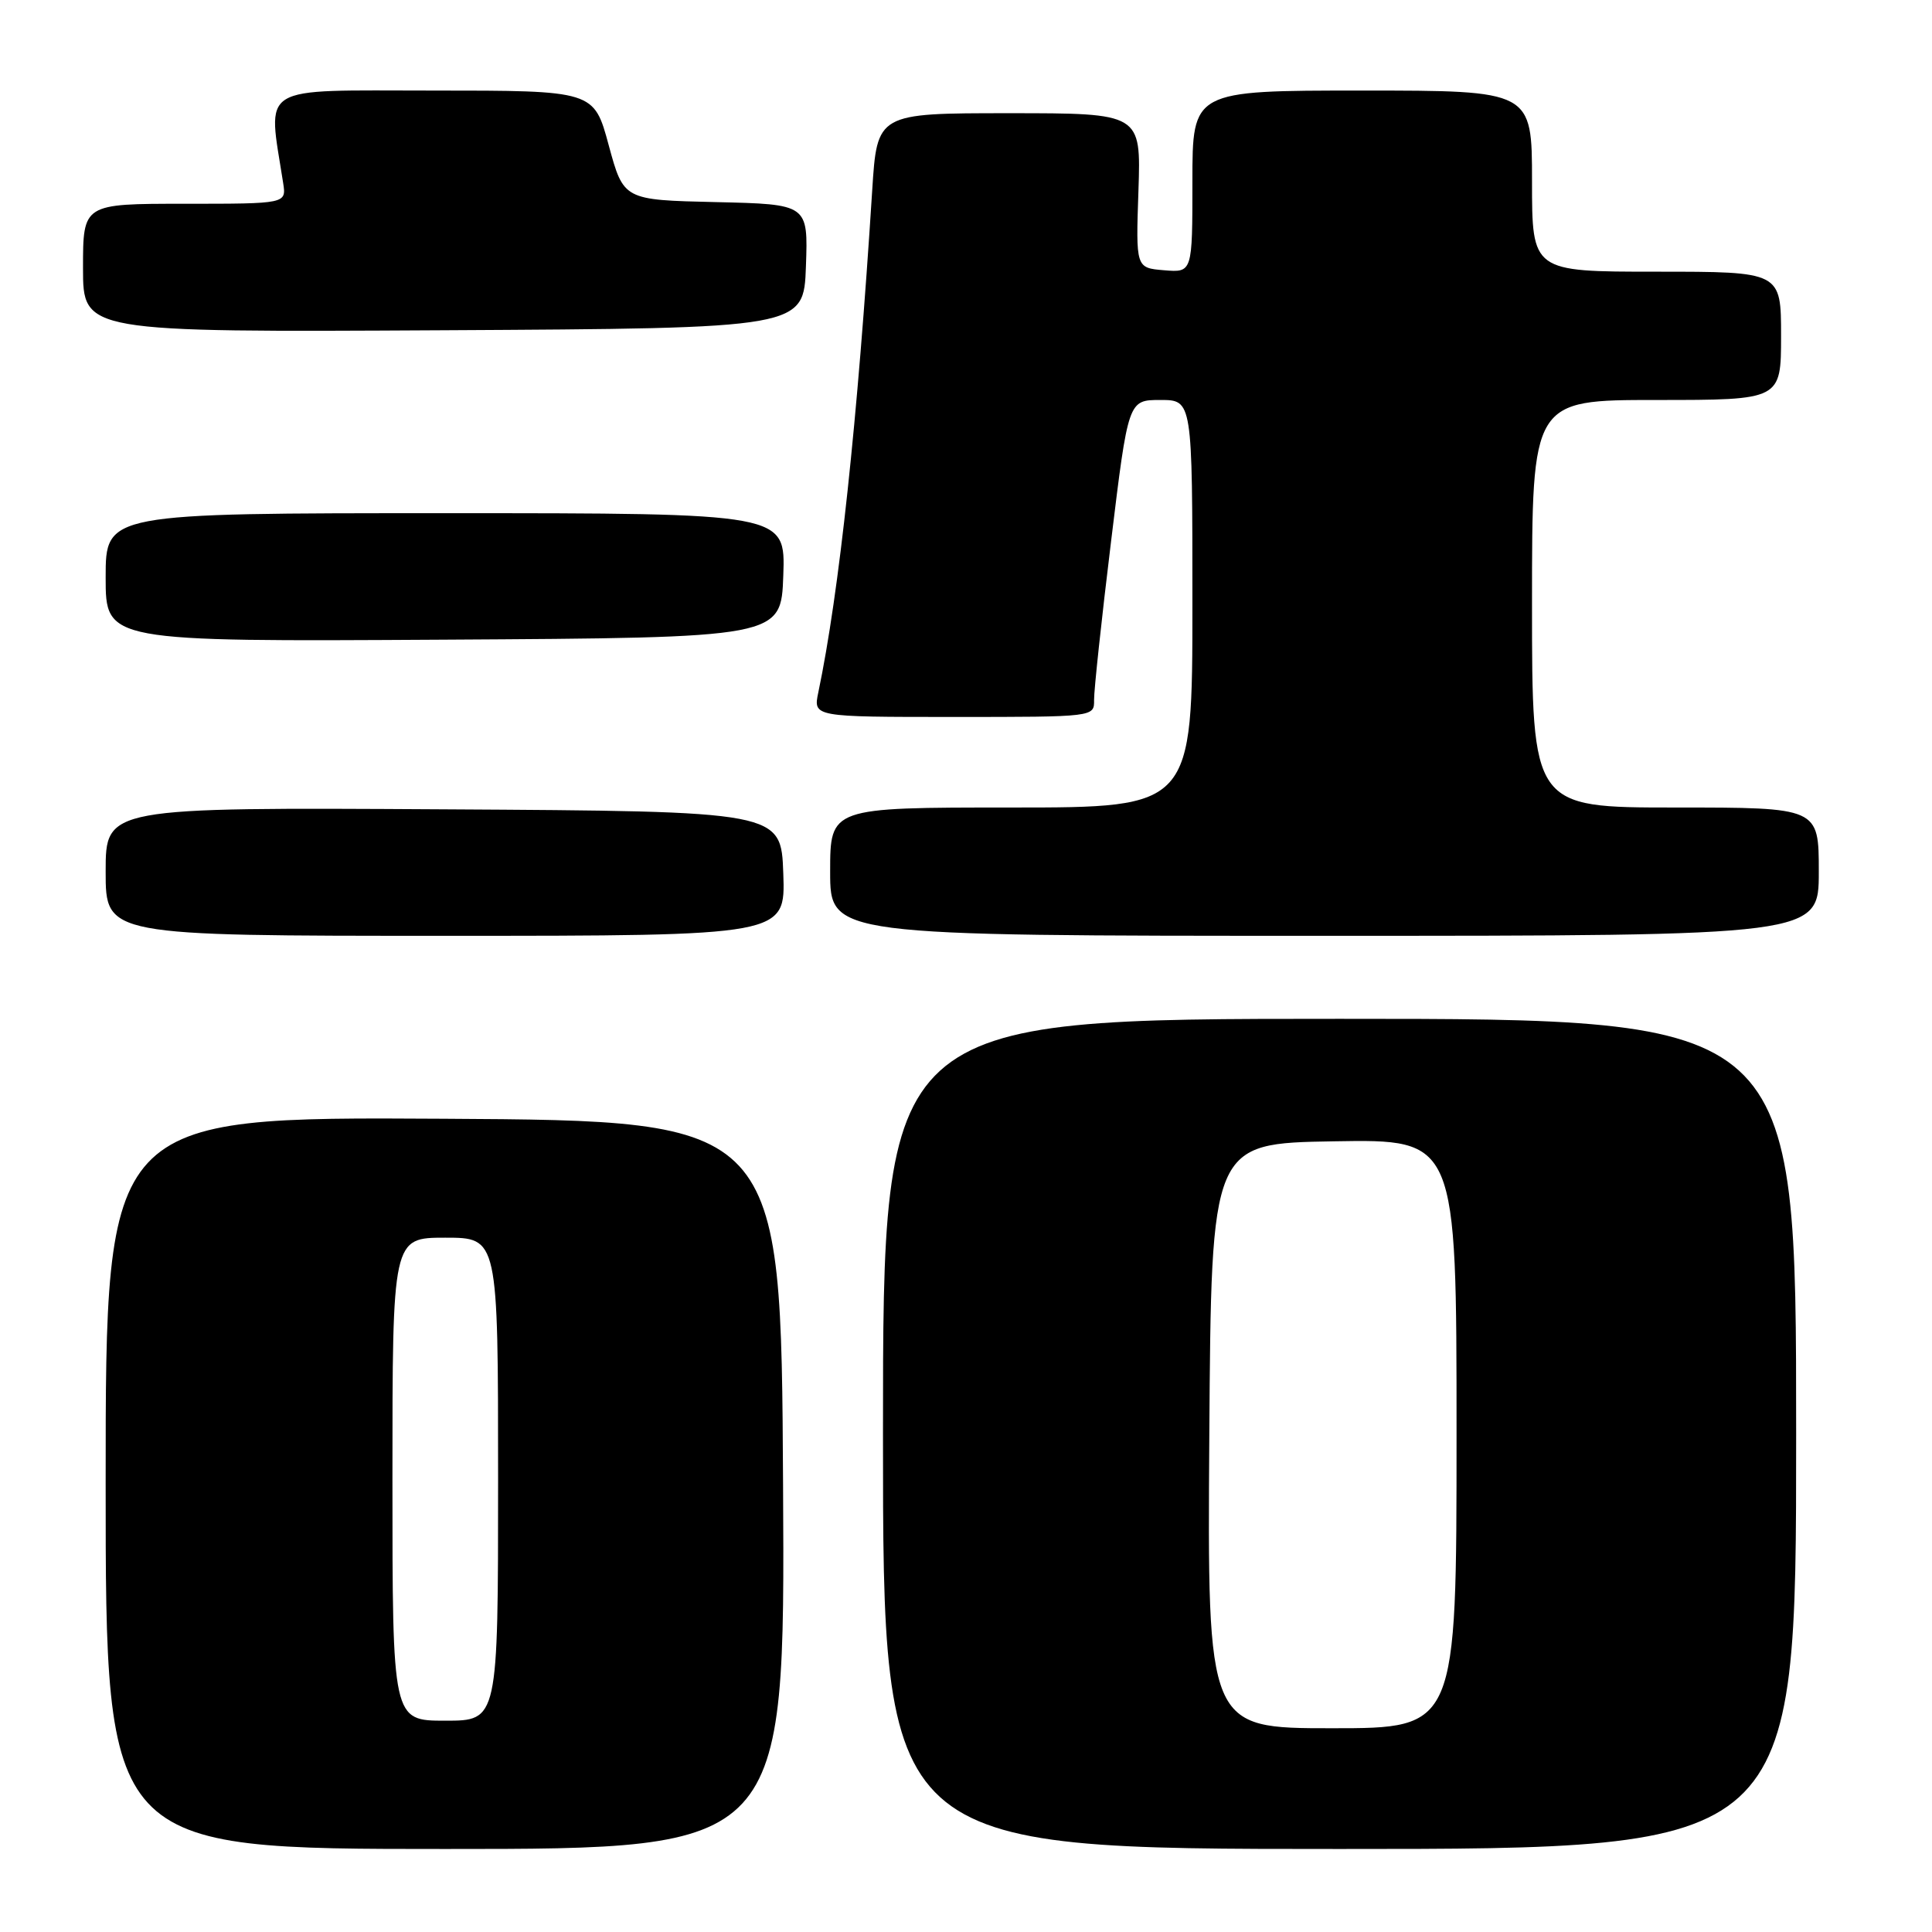 <?xml version="1.0" encoding="UTF-8" standalone="no"?>
<!DOCTYPE svg PUBLIC "-//W3C//DTD SVG 1.1//EN" "http://www.w3.org/Graphics/SVG/1.1/DTD/svg11.dtd" >
<svg xmlns="http://www.w3.org/2000/svg" xmlns:xlink="http://www.w3.org/1999/xlink" version="1.1" viewBox="0 0 256 256">
 <g >
 <path fill="currentColor"
d=" M 103.76 196.75 C 103.50 148.50 103.50 148.50 58.75 148.24 C 14.00 147.98 14.00 147.98 14.00 196.49 C 14.00 245.00 14.00 245.00 59.01 245.00 C 104.02 245.00 104.02 245.00 103.76 196.75 Z  M 238.00 190.00 C 238.00 135.00 238.00 135.00 177.50 135.00 C 117.00 135.00 117.00 135.00 117.00 190.00 C 117.00 245.00 117.00 245.00 177.50 245.00 C 238.00 245.00 238.00 245.00 238.00 190.00 Z  M 103.79 115.75 C 103.50 107.50 103.50 107.50 58.75 107.24 C 14.00 106.98 14.00 106.98 14.00 115.49 C 14.00 124.00 14.00 124.00 59.04 124.00 C 104.08 124.00 104.08 124.00 103.79 115.75 Z  M 241.00 115.50 C 241.00 107.00 241.00 107.00 222.00 107.00 C 203.00 107.00 203.00 107.00 203.00 80.00 C 203.00 53.00 203.00 53.00 219.50 53.00 C 236.00 53.00 236.00 53.00 236.00 44.50 C 236.00 36.00 236.00 36.00 219.50 36.00 C 203.00 36.00 203.00 36.00 203.00 24.00 C 203.00 12.00 203.00 12.00 180.50 12.00 C 158.00 12.00 158.00 12.00 158.00 24.06 C 158.00 36.12 158.00 36.12 154.25 35.81 C 150.50 35.50 150.50 35.50 150.85 25.25 C 151.19 15.00 151.19 15.00 133.71 15.00 C 116.22 15.00 116.22 15.00 115.57 25.25 C 113.63 55.84 111.20 78.52 108.43 91.75 C 107.75 95.00 107.75 95.00 126.38 95.00 C 145.00 95.00 145.00 95.00 144.97 92.75 C 144.95 91.51 145.96 82.06 147.22 71.75 C 149.50 53.00 149.50 53.00 153.75 53.00 C 158.00 53.00 158.00 53.00 158.00 80.00 C 158.00 107.00 158.00 107.00 134.00 107.00 C 110.00 107.00 110.00 107.00 110.00 115.50 C 110.00 124.00 110.00 124.00 175.50 124.00 C 241.00 124.00 241.00 124.00 241.00 115.50 Z  M 103.79 76.25 C 104.08 68.00 104.08 68.00 59.04 68.00 C 14.00 68.00 14.00 68.00 14.00 76.51 C 14.00 85.02 14.00 85.02 58.75 84.76 C 103.50 84.50 103.50 84.50 103.79 76.25 Z  M 106.79 35.28 C 107.08 27.06 107.08 27.06 94.86 26.78 C 82.63 26.50 82.63 26.50 80.66 19.25 C 78.70 12.00 78.70 12.00 57.37 12.00 C 33.88 12.00 35.47 11.01 37.52 24.25 C 37.95 27.00 37.95 27.00 24.47 27.00 C 11.00 27.00 11.00 27.00 11.00 35.51 C 11.00 44.02 11.00 44.02 58.75 43.76 C 106.50 43.50 106.50 43.50 106.79 35.28 Z  M 52.00 196.00 C 52.00 164.00 52.00 164.00 59.00 164.00 C 66.00 164.00 66.00 164.00 66.00 196.00 C 66.00 228.00 66.00 228.00 59.00 228.00 C 52.00 228.00 52.00 228.00 52.00 196.00 Z  M 160.24 190.25 C 160.50 151.50 160.50 151.50 176.75 151.23 C 193.00 150.95 193.00 150.95 193.00 189.98 C 193.00 229.00 193.00 229.00 176.49 229.00 C 159.98 229.00 159.98 229.00 160.24 190.25 Z "/>
</g>
</svg>
